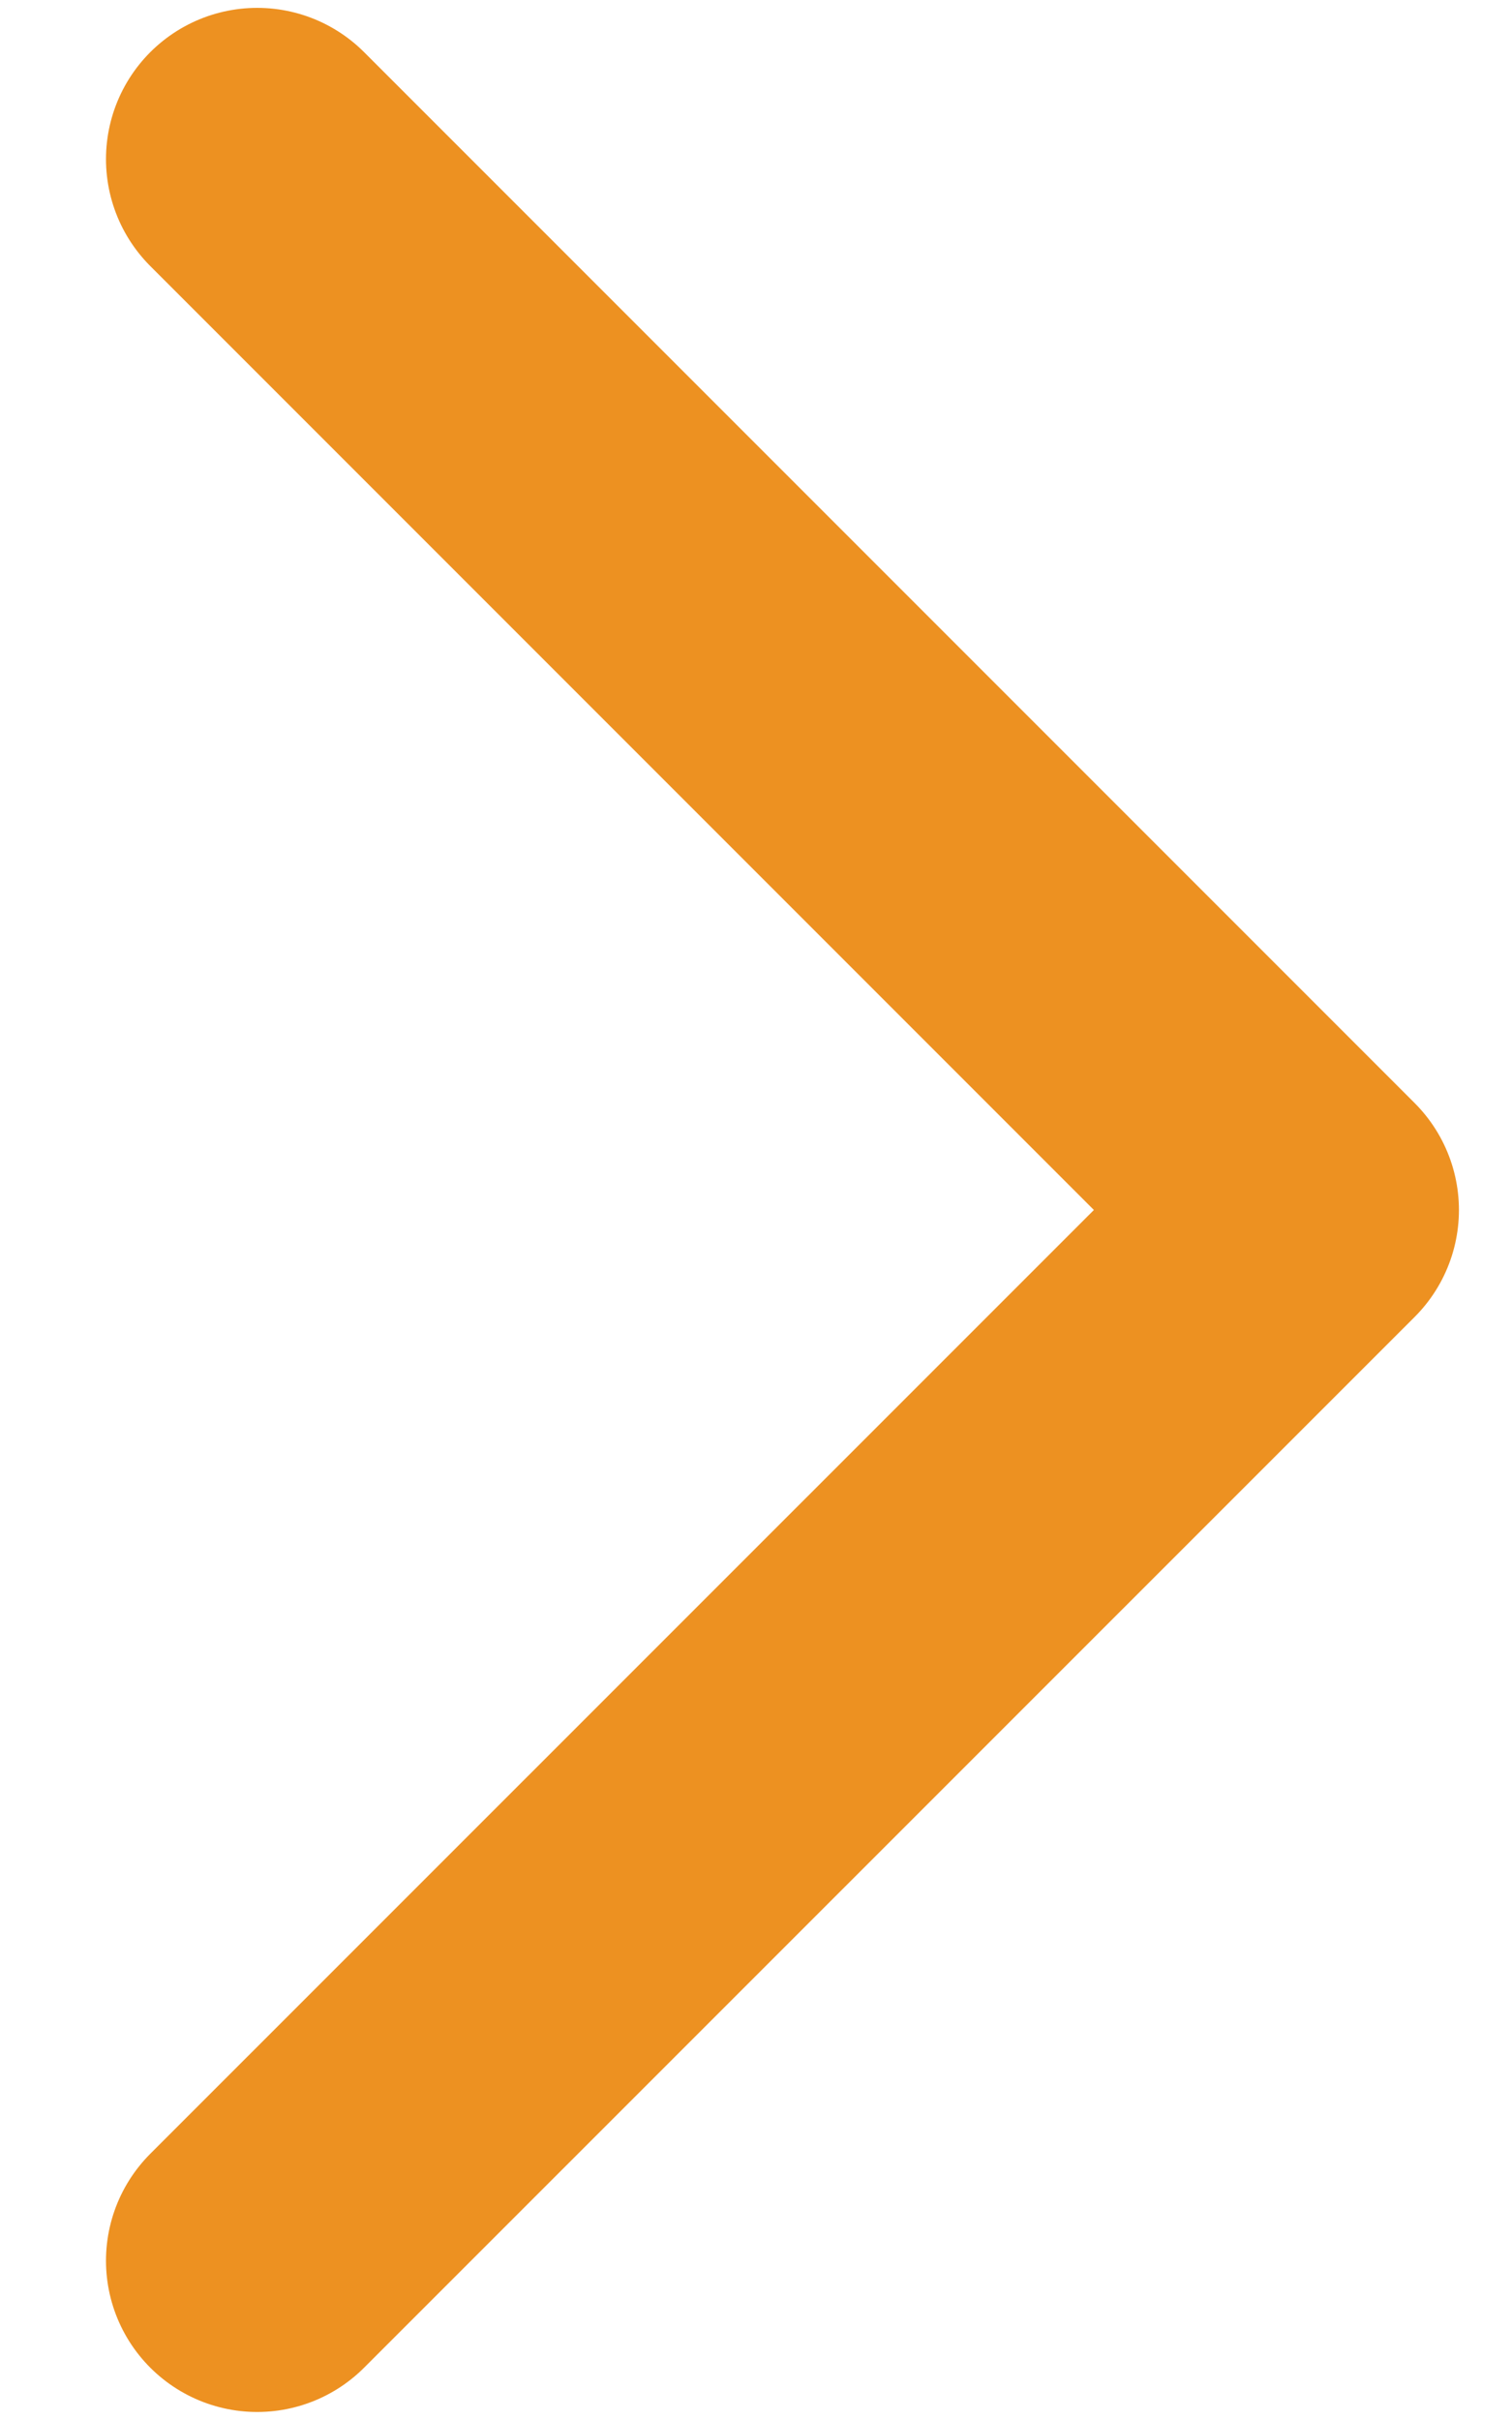 <svg width="10" height="16" viewBox="0 0 10 16" fill="none" xmlns="http://www.w3.org/2000/svg">
<path d="M1.701 14.947L8.649 8L1.701 1.052" stroke="#ED9121" stroke-width="2" stroke-linecap="round" stroke-linejoin="round"/>
</svg>
